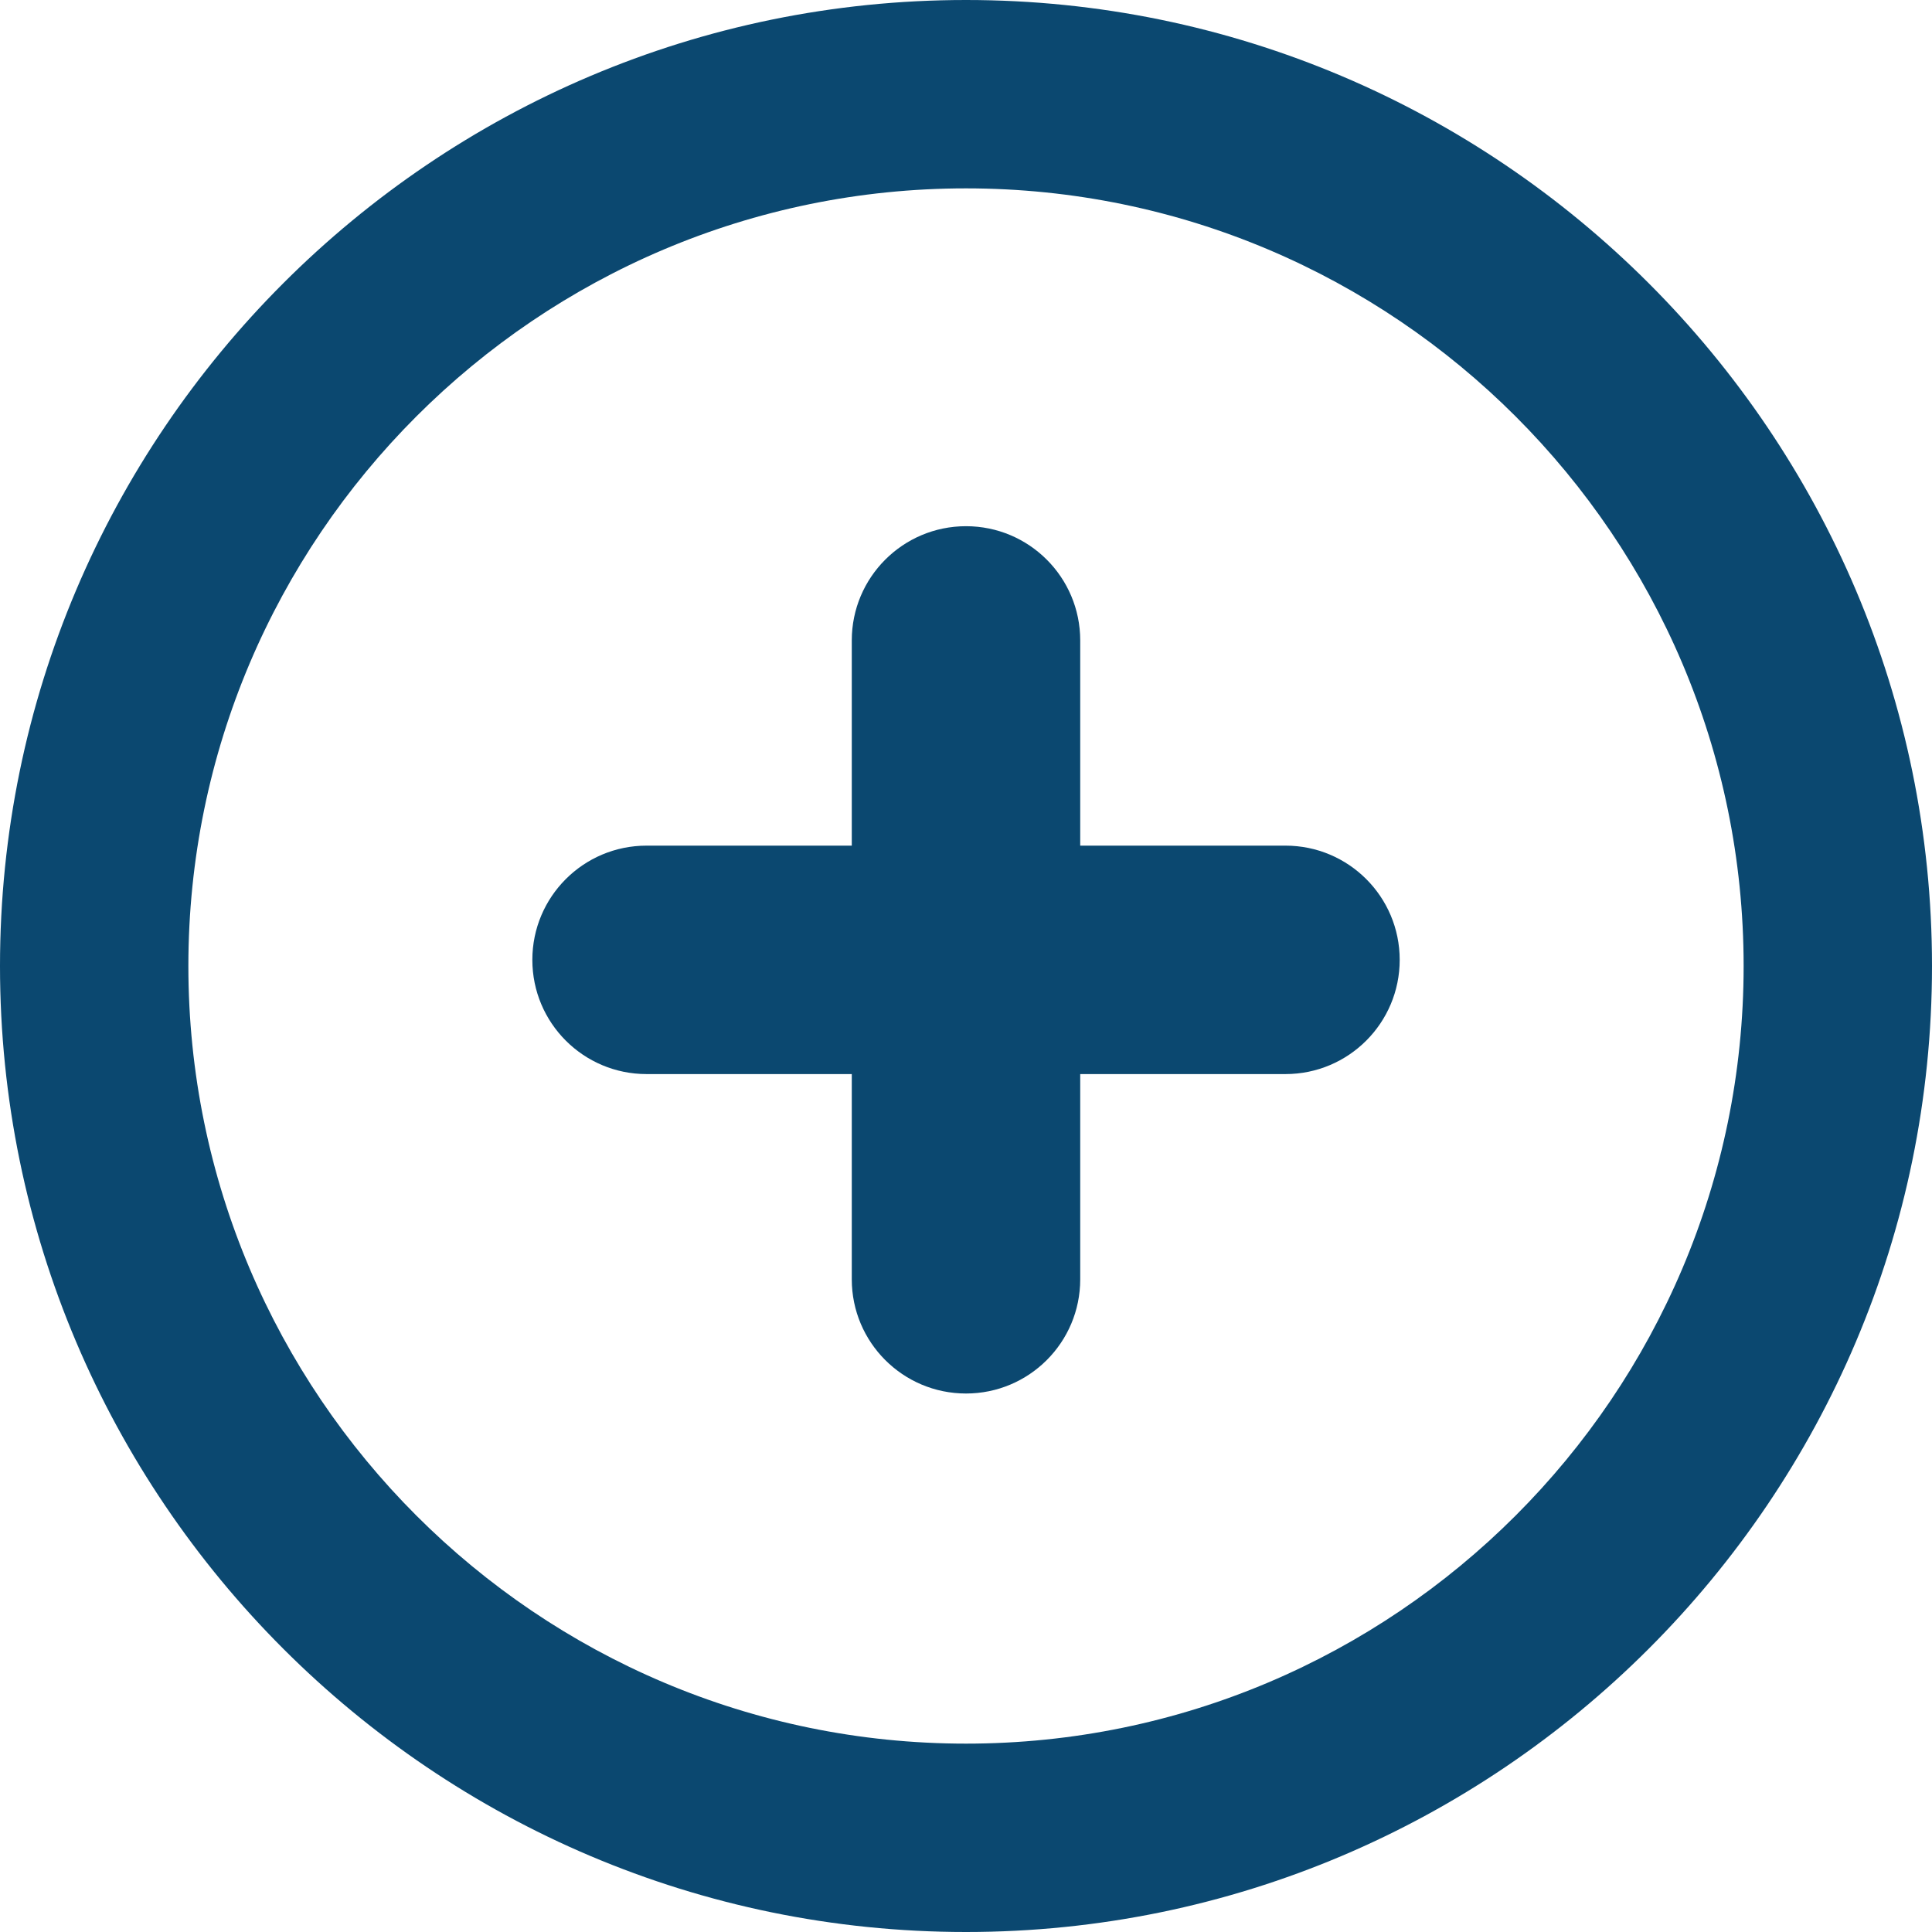 <svg xmlns="http://www.w3.org/2000/svg" xmlns:xlink="http://www.w3.org/1999/xlink" version="1.1" id="Layer_1" x="0px" y="0px" viewBox="0 0 500 500" style="enable-background:new 0 0 500 500;" xml:space="preserve">
<style xmlns="http://www.w3.org/2000/svg" type="text/css">
	.st0{fill:#0B4870;}
</style>
<g xmlns="http://www.w3.org/2000/svg">
	<g>
		<path class="st0" d="M250,500C112.15,500,0,387.85,0,250S112.15,0,250,0s250,112.15,250,250S387.85,500,250,500z M250,48.75    C139.03,48.75,48.75,139.03,48.75,250S139.03,451.25,250,451.25S451.25,360.97,451.25,250S360.97,48.75,250,48.75z"/>
	</g>
	<path class="st0" d="M250,360.64L250,360.64c-16.32,0-29.56-13.23-29.56-29.56V165.74c0-16.32,13.23-29.56,29.56-29.56l0,0   c16.32,0,29.56,13.23,29.56,29.56v165.35C279.56,347.41,266.33,360.64,250,360.64z"/>
	<path class="st0" d="M137.77,248.41L137.77,248.41c0-16.32,13.23-29.56,29.56-29.56h165.35c16.32,0,29.56,13.23,29.56,29.56l0,0   c0,16.32-13.23,29.56-29.56,29.56H167.33C151,277.97,137.77,264.74,137.77,248.41z"/>
</g>
</svg>